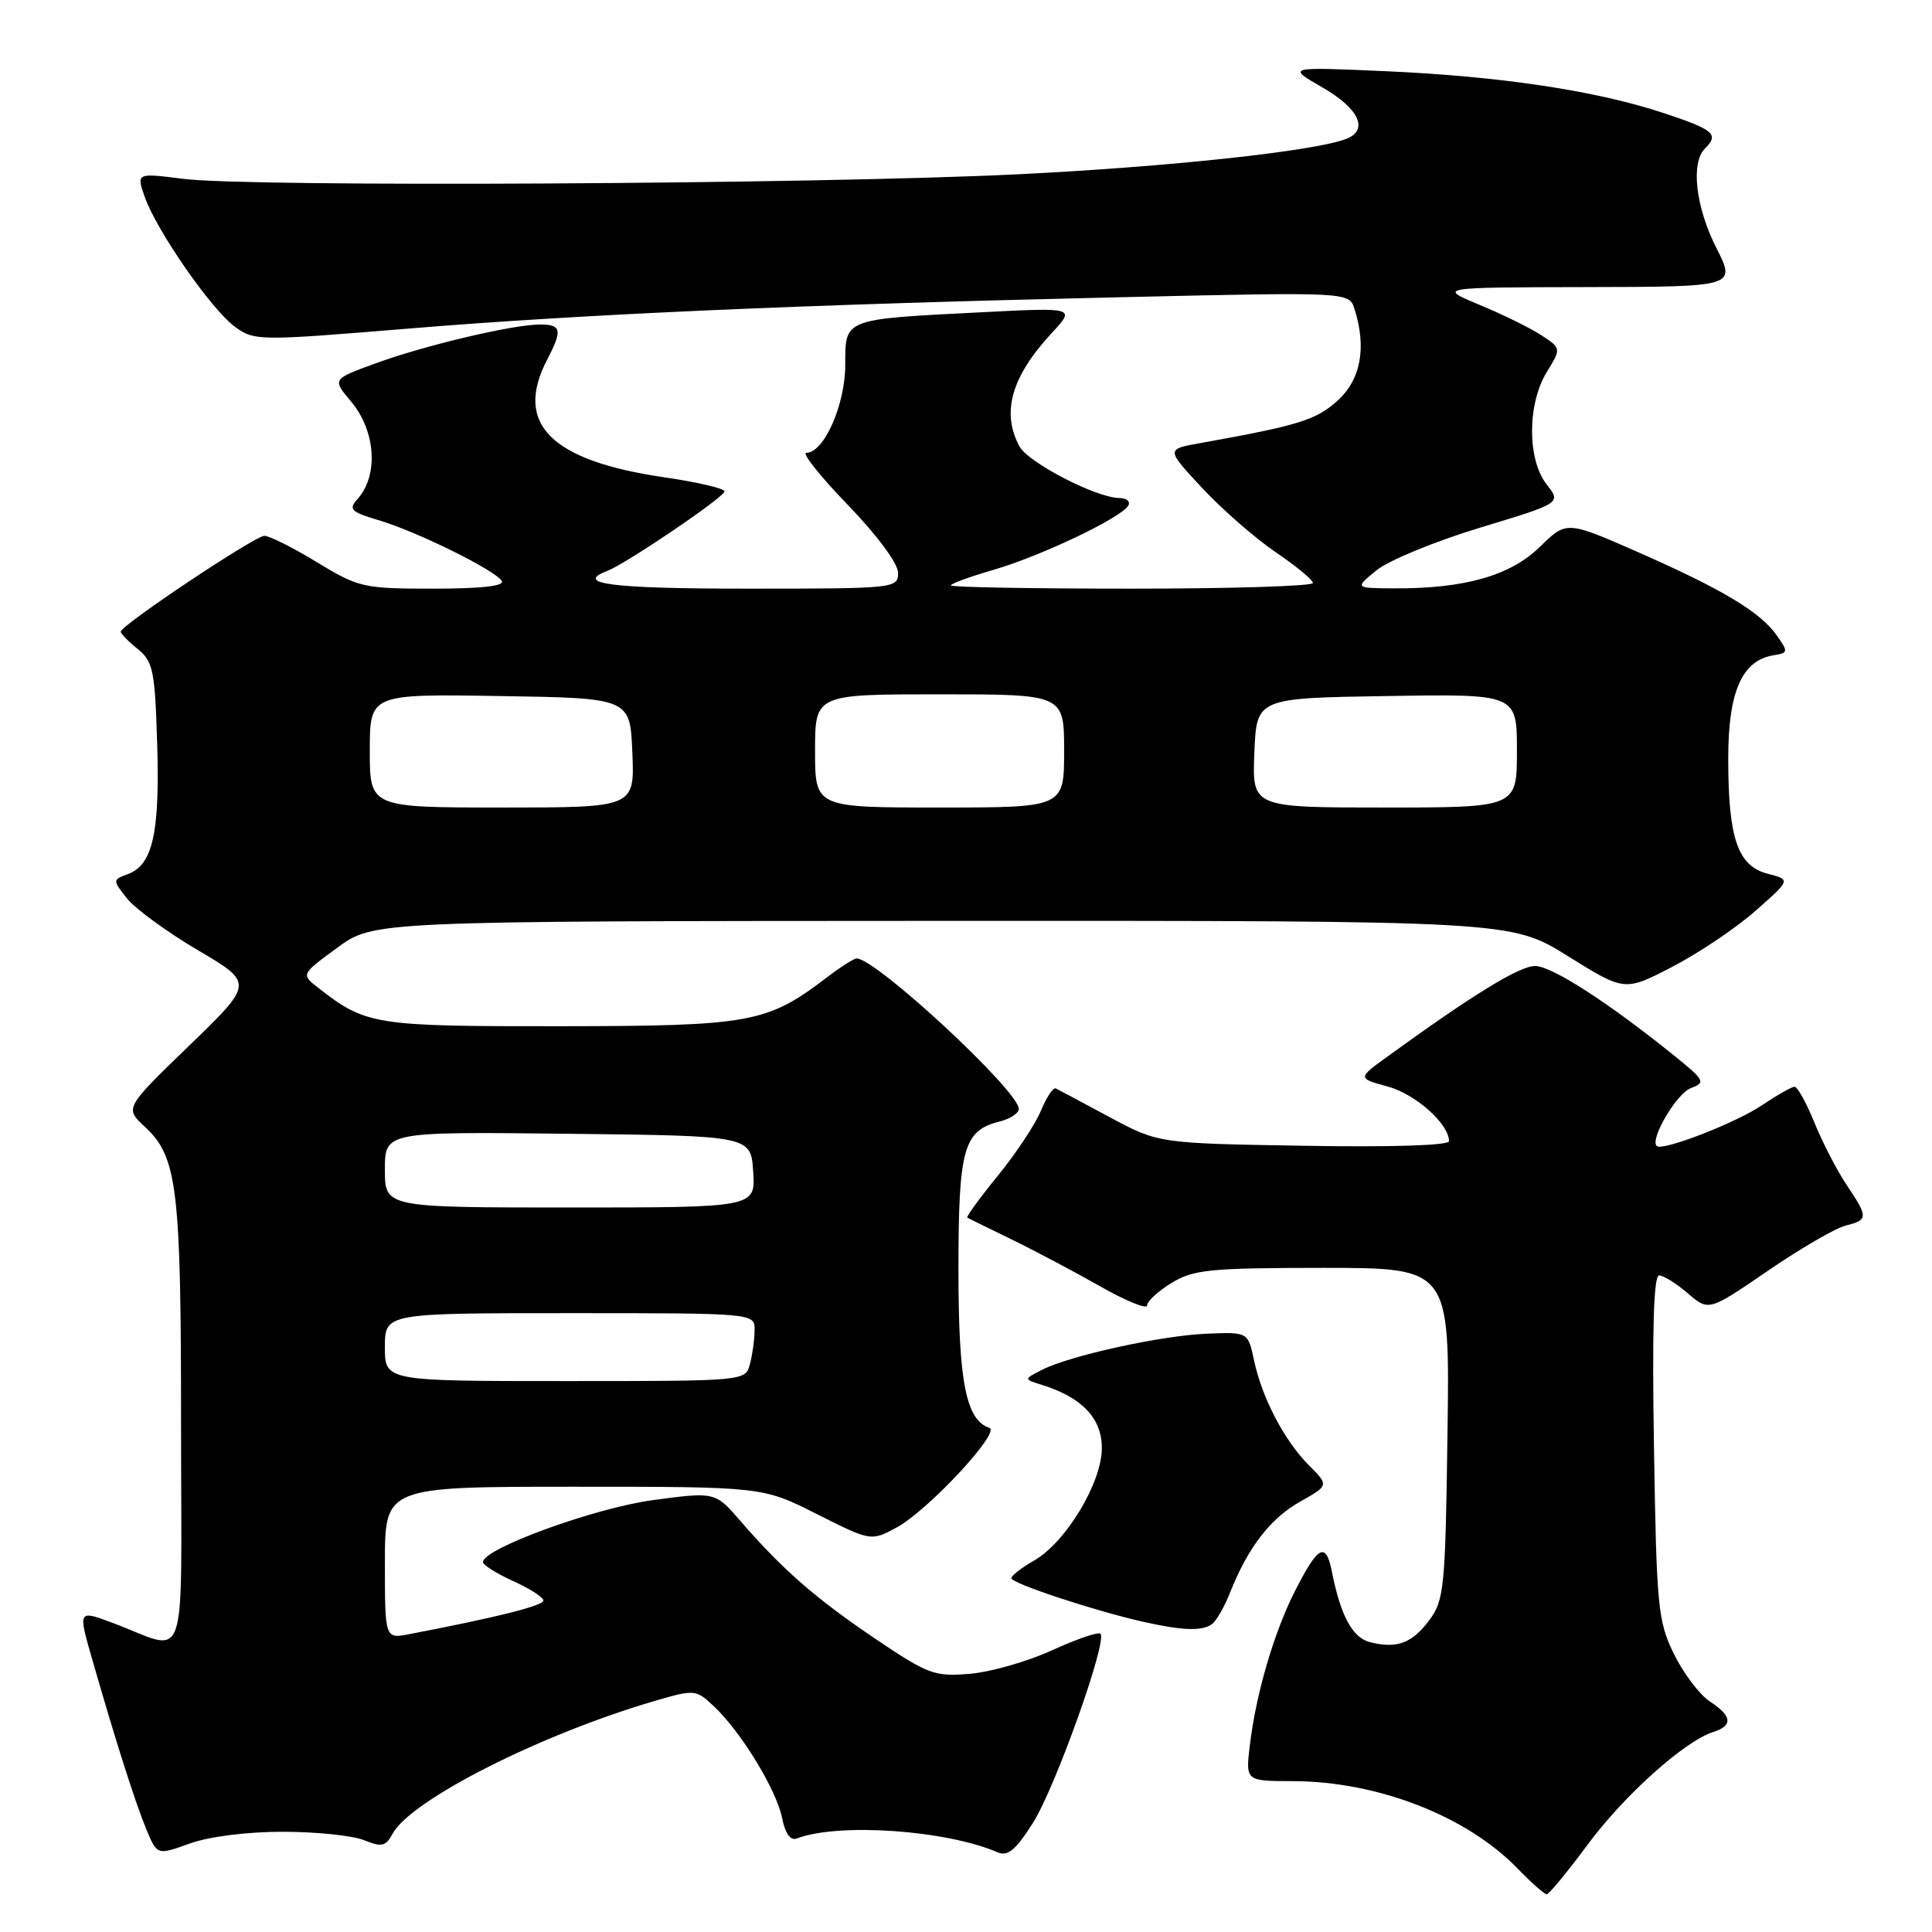 <?xml version="1.0" encoding="UTF-8" standalone="no"?>
<!DOCTYPE svg PUBLIC "-//W3C//DTD SVG 1.1//EN" "http://www.w3.org/Graphics/SVG/1.1/DTD/svg11.dtd" >
<svg xmlns="http://www.w3.org/2000/svg" xmlns:xlink="http://www.w3.org/1999/xlink" version="1.1" viewBox="0 0 256 256">
 <g >
 <path fill="currentColor"
d=" M 210.36 244.44 C 215.19 237.90 223.22 230.70 227.01 229.50 C 229.66 228.65 229.52 227.39 226.55 225.44 C 225.20 224.56 223.07 221.73 221.81 219.17 C 219.68 214.81 219.50 213.01 219.16 191.75 C 218.90 176.28 219.12 169.00 219.84 169.00 C 220.42 169.00 222.13 170.07 223.65 171.38 C 226.42 173.75 226.42 173.75 234.26 168.38 C 238.57 165.43 243.20 162.74 244.55 162.40 C 247.57 161.64 247.57 161.32 244.67 156.98 C 243.39 155.07 241.48 151.36 240.42 148.75 C 239.36 146.14 238.18 144.01 237.79 144.00 C 237.41 144.00 235.48 145.10 233.50 146.43 C 230.05 148.78 220.24 152.58 219.52 151.85 C 218.60 150.93 222.17 144.87 224.05 144.18 C 226.04 143.44 225.90 143.16 221.84 139.88 C 213.09 132.82 205.62 128.00 203.40 128.00 C 201.34 128.00 195.26 131.73 183.94 139.93 C 179.86 142.88 179.86 142.88 183.88 143.97 C 187.55 144.96 192.00 148.92 192.00 151.21 C 192.00 151.78 184.35 152.02 172.75 151.82 C 153.50 151.50 153.50 151.50 147.00 148.01 C 143.43 146.09 140.22 144.38 139.89 144.22 C 139.55 144.06 138.67 145.39 137.92 147.19 C 137.18 148.98 134.61 152.86 132.20 155.81 C 129.80 158.76 127.99 161.25 128.17 161.35 C 128.35 161.45 130.97 162.73 134.00 164.21 C 137.03 165.68 142.31 168.48 145.75 170.43 C 149.19 172.39 152.00 173.53 152.00 172.98 C 152.00 172.42 153.46 171.08 155.25 169.99 C 158.15 168.22 160.32 168.01 175.30 168.00 C 192.11 168.00 192.11 168.00 191.80 189.93 C 191.52 210.41 191.36 212.05 189.39 214.68 C 187.10 217.75 185.10 218.49 181.55 217.60 C 179.21 217.02 177.64 214.11 176.48 208.24 C 175.69 204.23 174.65 204.78 171.57 210.86 C 168.80 216.33 166.42 224.46 165.61 231.25 C 165.04 236.00 165.04 236.00 171.27 236.01 C 182.53 236.03 194.34 240.62 201.11 247.61 C 202.91 249.47 204.64 251.00 204.95 251.00 C 205.25 251.00 207.68 248.05 210.36 244.44 Z  M 37.50 242.72 C 41.90 242.72 46.73 243.22 48.23 243.83 C 50.57 244.78 51.11 244.66 52.00 243.01 C 54.40 238.52 71.60 229.81 86.83 225.36 C 92.06 223.84 92.22 223.86 94.60 226.10 C 98.18 229.45 102.88 237.16 103.63 240.88 C 104.04 242.95 104.74 243.93 105.57 243.61 C 111.08 241.50 125.34 242.48 132.21 245.45 C 133.53 246.02 134.60 245.12 136.86 241.56 C 139.82 236.90 146.77 217.43 145.82 216.48 C 145.53 216.20 142.65 217.19 139.40 218.67 C 136.16 220.16 131.25 221.56 128.49 221.79 C 123.82 222.18 122.97 221.86 115.99 217.15 C 108.07 211.81 103.64 207.93 98.13 201.56 C 94.77 197.67 94.77 197.67 86.54 198.77 C 78.83 199.80 64.00 205.20 64.00 206.98 C 64.00 207.37 65.80 208.51 68.00 209.50 C 70.20 210.49 72.00 211.65 72.00 212.08 C 72.00 212.76 65.79 214.32 54.25 216.53 C 51.00 217.16 51.00 217.16 51.00 207.08 C 51.00 197.00 51.00 197.00 76.02 197.00 C 101.05 197.00 101.05 197.00 108.23 200.62 C 115.41 204.23 115.41 204.23 118.79 202.41 C 122.94 200.18 132.67 189.72 131.10 189.20 C 127.99 188.16 127.00 183.10 127.00 168.27 C 127.00 152.16 127.66 149.80 132.48 148.60 C 133.86 148.25 135.00 147.50 135.00 146.94 C 135.00 144.55 116.08 127.00 113.51 127.00 C 113.16 127.00 111.42 128.10 109.65 129.45 C 101.64 135.57 99.53 135.95 74.20 135.98 C 49.60 136.00 48.49 135.83 42.19 130.91 C 39.87 129.11 39.87 129.11 44.69 125.58 C 49.50 122.05 49.50 122.05 124.86 122.02 C 200.23 122.00 200.23 122.00 207.75 126.69 C 215.28 131.38 215.28 131.38 221.60 128.10 C 225.07 126.30 230.03 122.97 232.60 120.70 C 237.29 116.57 237.29 116.57 234.24 115.78 C 230.25 114.75 229.00 111.10 229.00 100.49 C 229.00 91.61 230.83 87.48 235.05 86.82 C 236.94 86.52 236.97 86.37 235.44 84.21 C 233.25 81.09 228.26 78.10 217.04 73.16 C 207.58 69.00 207.58 69.00 204.02 72.48 C 200.11 76.30 193.97 78.03 184.61 77.96 C 179.50 77.93 179.50 77.93 182.39 75.57 C 183.98 74.27 190.14 71.73 196.08 69.93 C 206.88 66.66 206.88 66.66 204.94 64.19 C 202.36 60.91 202.36 53.56 204.94 49.33 C 206.88 46.15 206.88 46.15 204.25 44.43 C 202.81 43.48 199.13 41.67 196.06 40.40 C 190.50 38.08 190.50 38.08 210.27 38.04 C 230.03 38.00 230.03 38.00 227.42 32.84 C 224.69 27.45 224.01 21.59 225.90 19.70 C 227.81 17.79 227.16 17.22 220.53 15.01 C 211.55 12.02 198.80 10.10 183.50 9.43 C 170.50 8.86 170.50 8.86 175.25 11.60 C 180.10 14.39 181.41 17.25 178.37 18.41 C 174.12 20.04 154.91 22.11 134.75 23.10 C 108.03 24.41 33.01 24.82 24.29 23.70 C 18.07 22.91 18.07 22.91 19.17 26.07 C 20.73 30.54 28.00 41.01 31.13 43.30 C 33.70 45.17 34.24 45.18 53.99 43.55 C 77.40 41.62 106.10 40.36 148.63 39.38 C 178.77 38.69 178.77 38.69 179.48 40.95 C 181.11 46.08 180.31 50.34 177.19 53.13 C 174.33 55.68 172.09 56.37 159.00 58.72 C 154.50 59.52 154.50 59.52 159.31 64.68 C 161.95 67.51 166.33 71.33 169.03 73.17 C 171.74 75.00 173.96 76.84 173.97 77.25 C 173.99 77.66 163.20 78.00 150.00 78.00 C 136.80 78.00 126.00 77.81 126.00 77.57 C 126.00 77.33 128.56 76.40 131.70 75.49 C 137.92 73.68 148.48 68.65 149.49 67.02 C 149.83 66.46 149.30 66.00 148.31 65.99 C 145.28 65.97 136.23 61.29 135.08 59.15 C 132.66 54.63 134.01 49.91 139.37 44.12 C 142.50 40.74 142.50 40.74 130.00 41.38 C 111.66 42.31 112.00 42.18 112.00 48.37 C 111.99 53.65 109.18 60.00 106.85 60.00 C 106.20 60.00 108.67 63.11 112.34 66.90 C 116.24 70.95 119.00 74.67 119.00 75.90 C 119.00 77.96 118.64 78.00 99.00 78.00 C 81.05 78.00 76.01 77.36 80.46 75.65 C 82.98 74.69 96.00 65.86 96.00 65.11 C 96.00 64.72 92.42 63.89 88.05 63.25 C 72.94 61.05 68.07 56.15 72.51 47.64 C 74.55 43.73 74.40 43.00 71.56 43.00 C 67.98 43.00 56.35 45.74 49.76 48.15 C 44.02 50.24 44.02 50.24 46.51 53.19 C 49.78 57.08 50.19 62.96 47.40 66.09 C 46.14 67.50 46.45 67.82 50.24 68.95 C 55.35 70.48 65.60 75.55 66.49 76.98 C 66.90 77.65 63.78 78.00 57.44 78.00 C 48.14 78.00 47.53 77.86 42.00 74.50 C 38.83 72.57 35.70 71.00 35.04 71.00 C 33.78 71.00 16.00 82.86 16.00 83.70 C 16.00 83.96 17.01 85.00 18.25 86.00 C 20.29 87.65 20.53 88.83 20.83 98.66 C 21.18 110.38 20.23 114.61 16.96 115.82 C 14.90 116.58 14.90 116.61 16.82 119.04 C 17.88 120.39 22.10 123.47 26.19 125.89 C 33.63 130.27 33.63 130.27 25.07 138.55 C 16.52 146.82 16.52 146.82 19.18 149.29 C 23.50 153.29 23.99 157.31 23.99 188.82 C 24.00 222.08 25.12 218.86 14.92 215.04 C 10.33 213.32 10.33 213.32 12.23 219.91 C 15.38 230.89 17.96 238.97 19.43 242.49 C 20.83 245.83 20.83 245.83 25.16 244.27 C 27.73 243.35 32.77 242.71 37.50 242.72 Z  M 160.56 215.23 C 161.14 214.83 162.24 212.93 163.00 211.00 C 165.36 205.05 168.34 201.18 172.30 198.96 C 176.09 196.82 176.09 196.82 173.45 194.17 C 170.20 190.92 167.24 185.28 166.17 180.27 C 165.37 176.50 165.37 176.50 159.93 176.72 C 153.87 176.97 141.80 179.61 138.07 181.51 C 135.63 182.75 135.63 182.75 138.07 183.51 C 143.37 185.16 146.00 187.93 146.00 191.87 C 146.00 196.48 141.23 204.39 136.99 206.80 C 135.35 207.74 134.01 208.78 134.01 209.12 C 134.00 209.80 145.08 213.46 151.50 214.90 C 156.65 216.06 159.24 216.15 160.56 215.23 Z  M 51.00 178.50 C 51.00 174.00 51.00 174.00 75.50 174.00 C 100.00 174.00 100.00 174.00 99.99 176.25 C 99.98 177.49 99.70 179.51 99.37 180.75 C 98.77 183.00 98.77 183.00 74.88 183.00 C 51.00 183.00 51.00 183.00 51.00 178.50 Z  M 51.00 154.98 C 51.00 149.96 51.00 149.96 75.25 150.23 C 99.50 150.50 99.50 150.50 99.80 155.25 C 100.11 160.00 100.11 160.00 75.55 160.00 C 51.00 160.00 51.00 160.00 51.00 154.98 Z  M 49.00 99.48 C 49.00 91.95 49.00 91.95 66.25 92.23 C 83.50 92.50 83.50 92.50 83.79 99.75 C 84.09 107.00 84.09 107.00 66.54 107.00 C 49.00 107.00 49.00 107.00 49.00 99.48 Z  M 108.00 99.50 C 108.00 92.00 108.00 92.00 124.50 92.00 C 141.00 92.00 141.00 92.00 141.00 99.50 C 141.00 107.00 141.00 107.00 124.50 107.00 C 108.00 107.00 108.00 107.00 108.00 99.50 Z  M 166.21 99.75 C 166.50 92.50 166.50 92.50 183.75 92.23 C 201.00 91.95 201.00 91.95 201.00 99.48 C 201.00 107.00 201.00 107.00 183.46 107.00 C 165.91 107.00 165.91 107.00 166.21 99.75 Z "/>
</g>
</svg>